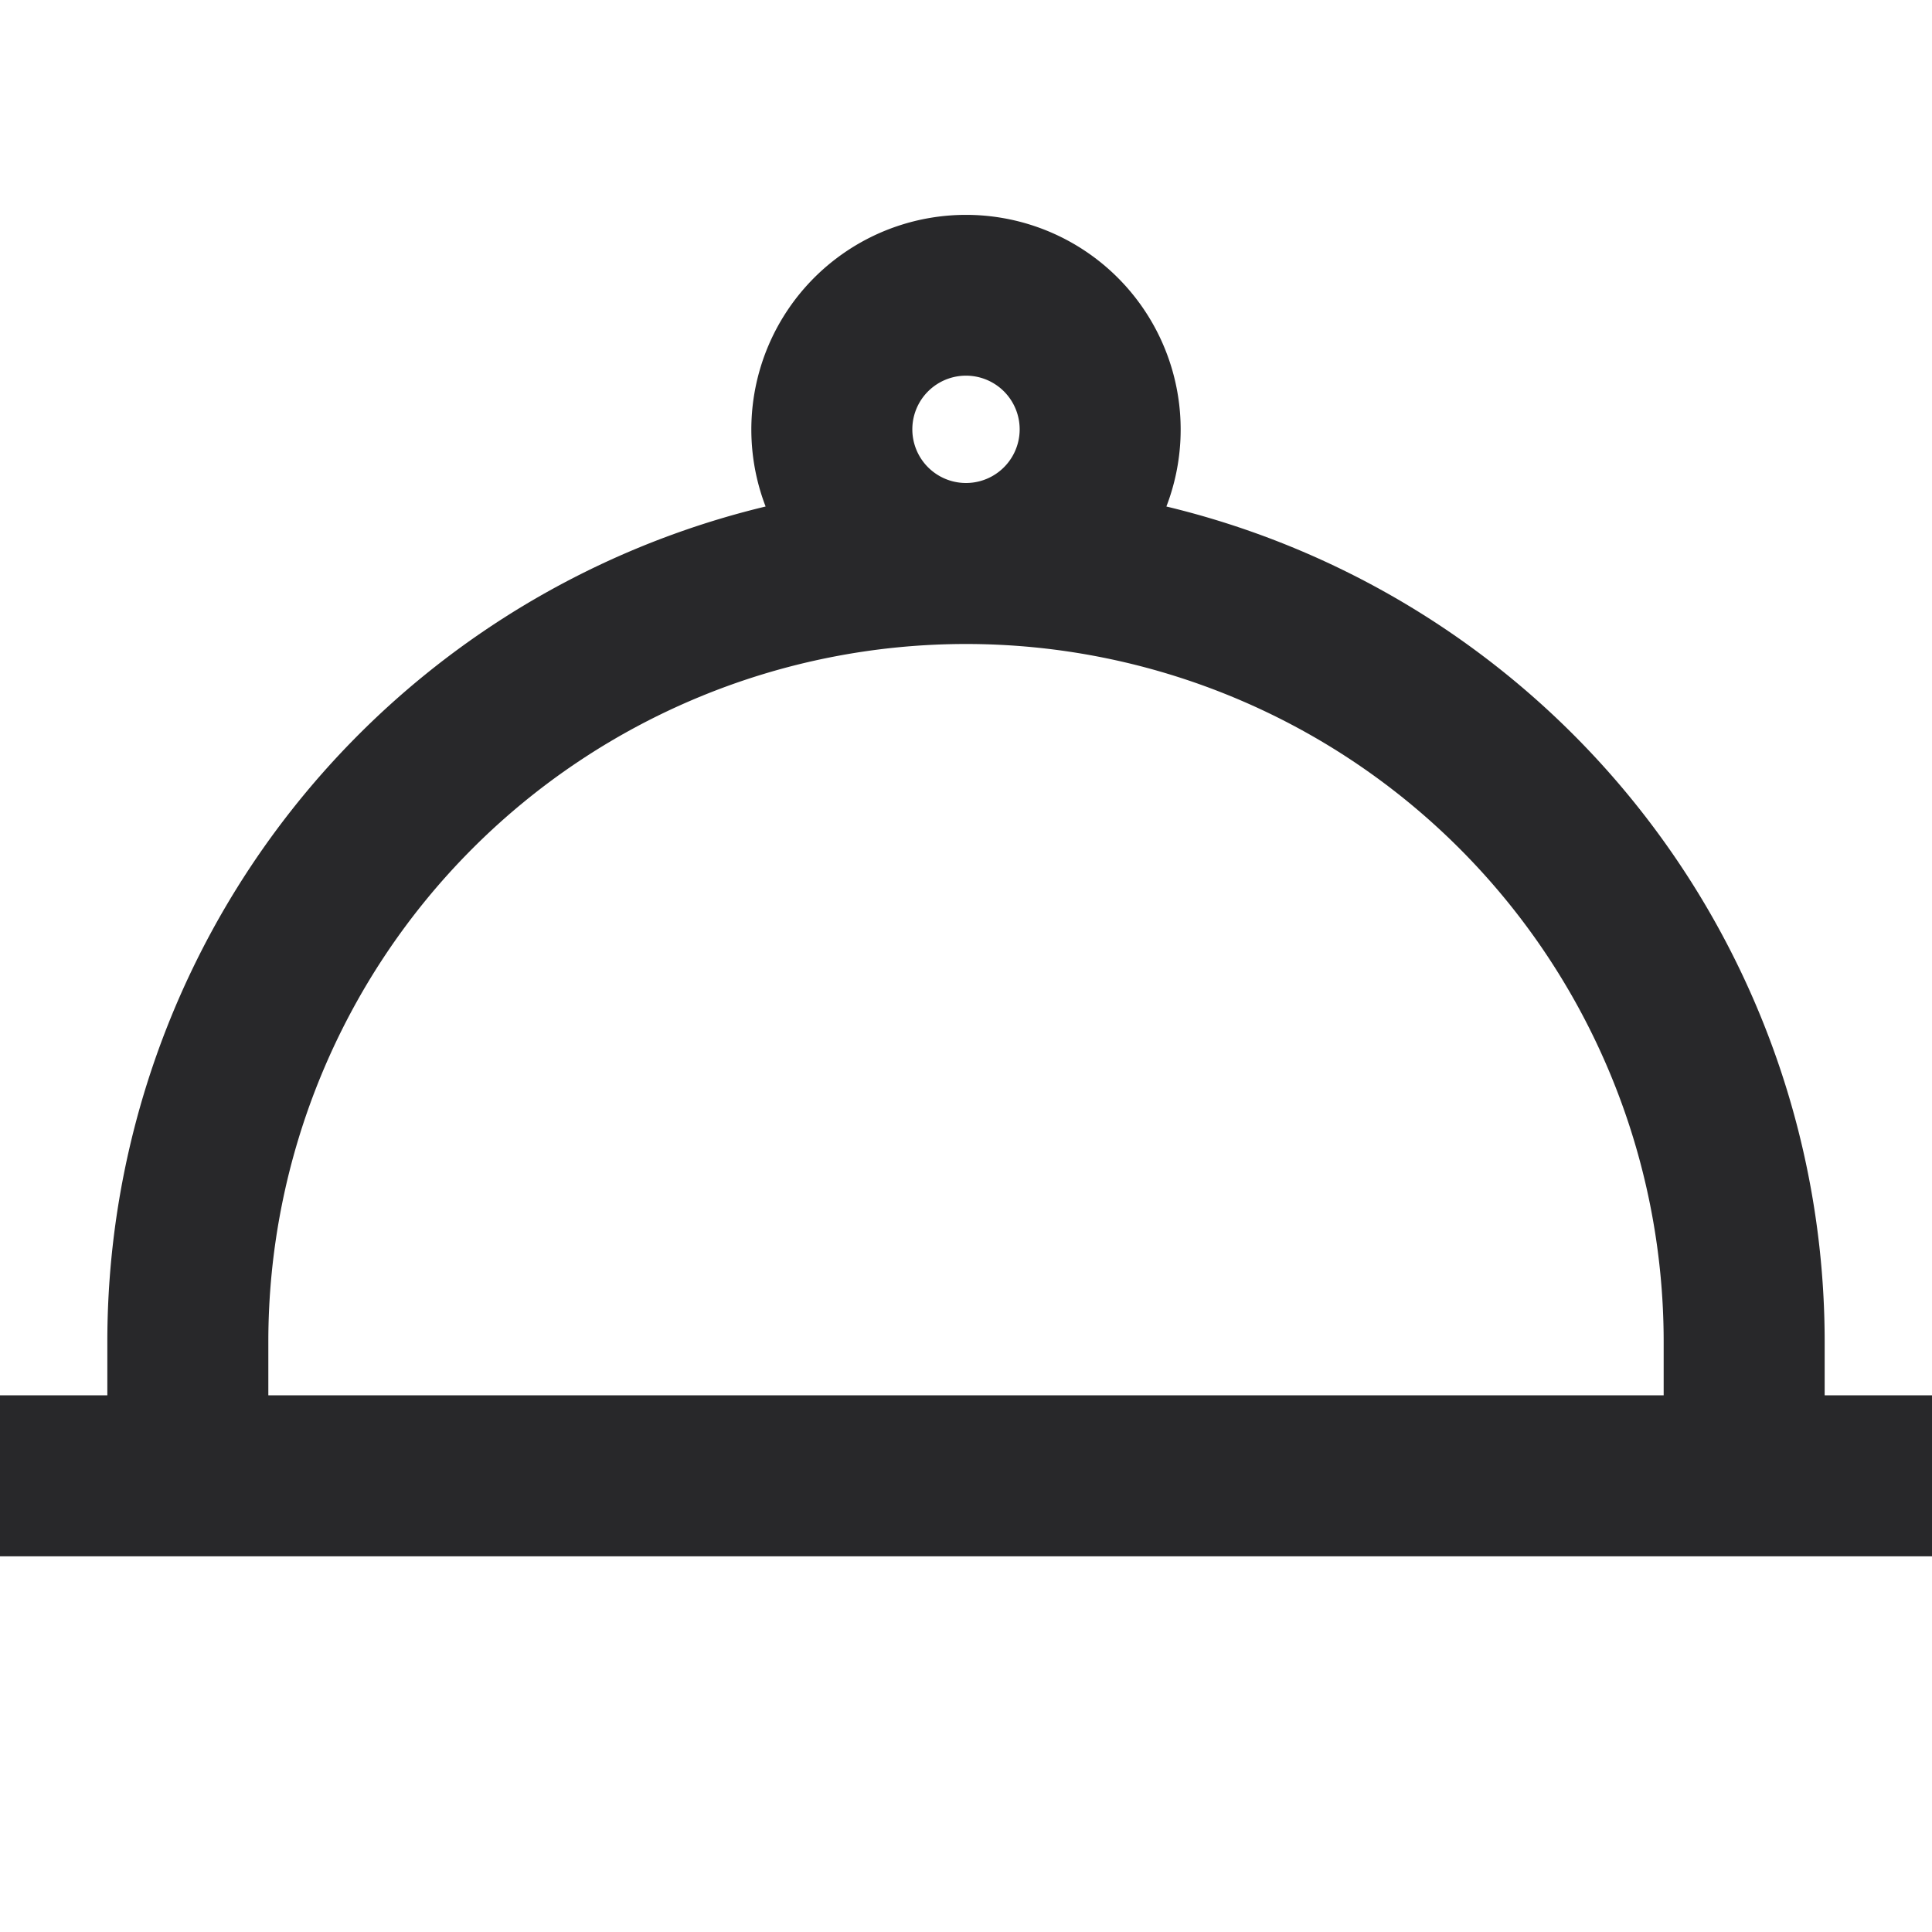 <svg xmlns="http://www.w3.org/2000/svg" style="color: transparent; fill: #28282A;" viewBox="0 0 18 18"><path clip-rule="evenodd" d="M8.5 4a.5.5 0 111 0 .5.5 0 01-1 0zm2.367.719a2 2 0 10-3.734 0A8.003 8.003 0 001 12.5v.5H0v1.5h18V13h-1v-.5a8.003 8.003 0 00-6.133-7.781zM9 6a6.5 6.5 0 00-6.5 6.5v.5h13v-.5A6.5 6.5 0 009 6z" fill-rule="evenodd"></path></svg>